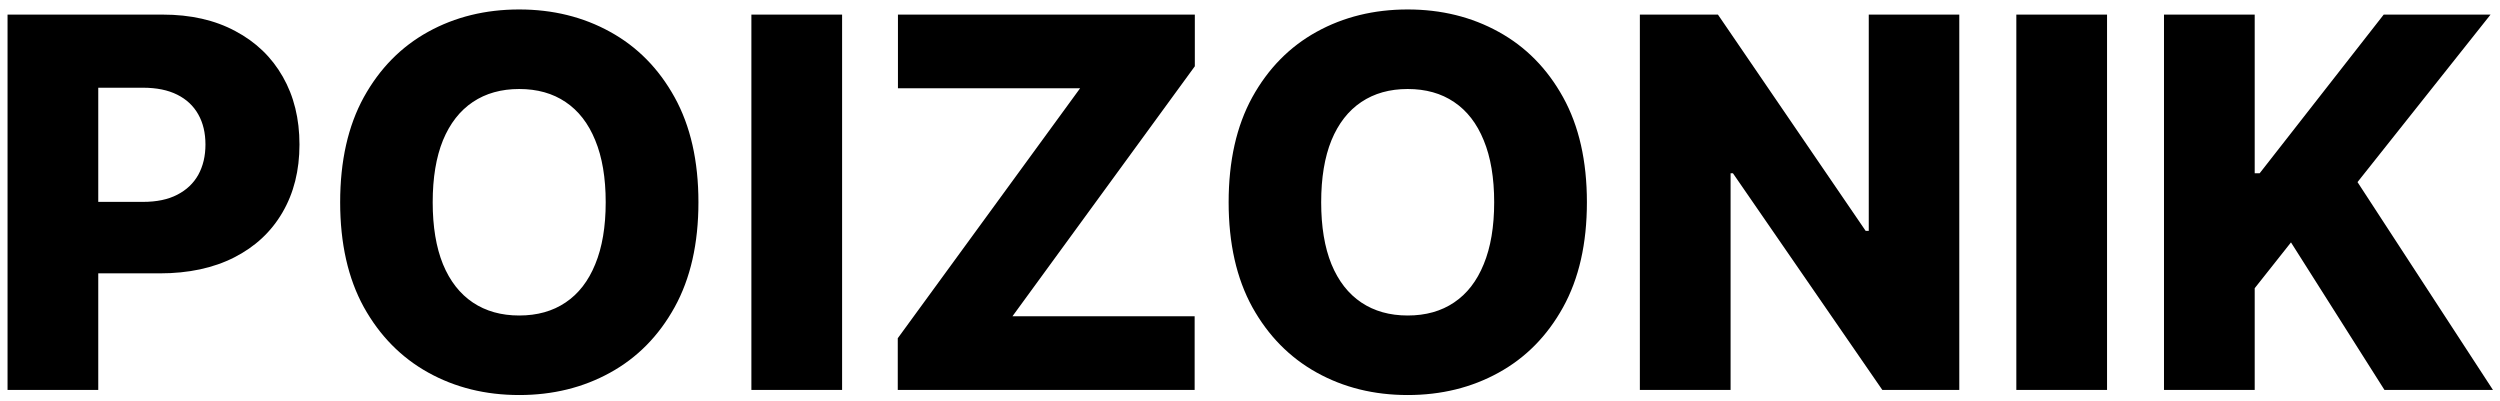 <svg width="218" height="35" viewBox="0 0 218 35" fill="none" xmlns="http://www.w3.org/2000/svg">
<path d="M0.658 34V1.273H14.177C16.627 1.273 18.742 1.752 20.521 2.711C22.311 3.659 23.69 4.985 24.66 6.69C25.629 8.384 26.114 10.355 26.114 12.603C26.114 14.861 25.619 16.837 24.628 18.531C23.648 20.215 22.247 21.52 20.425 22.446C18.603 23.373 16.441 23.837 13.937 23.837H5.595V17.604H12.467C13.66 17.604 14.656 17.397 15.455 16.981C16.265 16.566 16.877 15.985 17.293 15.239C17.708 14.483 17.916 13.604 17.916 12.603C17.916 11.591 17.708 10.717 17.293 9.982C16.877 9.236 16.265 8.661 15.455 8.256C14.646 7.851 13.649 7.649 12.467 7.649H8.568V34H0.658ZM60.903 17.636C60.903 21.237 60.21 24.289 58.825 26.793C57.44 29.297 55.565 31.198 53.2 32.498C50.846 33.798 48.204 34.447 45.274 34.447C42.334 34.447 39.686 33.792 37.332 32.482C34.977 31.172 33.108 29.27 31.723 26.777C30.349 24.273 29.662 21.227 29.662 17.636C29.662 14.036 30.349 10.983 31.723 8.48C33.108 5.976 34.977 4.075 37.332 2.775C39.686 1.475 42.334 0.825 45.274 0.825C48.204 0.825 50.846 1.475 53.2 2.775C55.565 4.075 57.44 5.976 58.825 8.48C60.21 10.983 60.903 14.036 60.903 17.636ZM52.817 17.636C52.817 15.506 52.513 13.705 51.906 12.235C51.309 10.765 50.446 9.652 49.317 8.895C48.198 8.139 46.851 7.761 45.274 7.761C43.708 7.761 42.36 8.139 41.231 8.895C40.102 9.652 39.234 10.765 38.626 12.235C38.03 13.705 37.731 15.506 37.731 17.636C37.731 19.767 38.03 21.567 38.626 23.038C39.234 24.508 40.102 25.621 41.231 26.378C42.36 27.134 43.708 27.512 45.274 27.512C46.851 27.512 48.198 27.134 49.317 26.378C50.446 25.621 51.309 24.508 51.906 23.038C52.513 21.567 52.817 19.767 52.817 17.636ZM73.431 1.273V34H65.521V1.273H73.431ZM78.285 34V29.494L94.185 7.697H78.301V1.273H104.189V5.779L88.288 27.576H104.173V34H78.285ZM138.378 17.636C138.378 21.237 137.686 24.289 136.301 26.793C134.916 29.297 133.041 31.198 130.676 32.498C128.321 33.798 125.679 34.447 122.75 34.447C119.809 34.447 117.162 33.792 114.808 32.482C112.453 31.172 110.583 29.27 109.199 26.777C107.824 24.273 107.137 21.227 107.137 17.636C107.137 14.036 107.824 10.983 109.199 8.48C110.583 5.976 112.453 4.075 114.808 2.775C117.162 1.475 119.809 0.825 122.75 0.825C125.679 0.825 128.321 1.475 130.676 2.775C133.041 4.075 134.916 5.976 136.301 8.48C137.686 10.983 138.378 14.036 138.378 17.636ZM130.292 17.636C130.292 15.506 129.989 13.705 129.381 12.235C128.785 10.765 127.922 9.652 126.793 8.895C125.674 8.139 124.326 7.761 122.75 7.761C121.184 7.761 119.836 8.139 118.707 8.895C117.577 9.652 116.709 10.765 116.102 12.235C115.505 13.705 115.207 15.506 115.207 17.636C115.207 19.767 115.505 21.567 116.102 23.038C116.709 24.508 117.577 25.621 118.707 26.378C119.836 27.134 121.184 27.512 122.75 27.512C124.326 27.512 125.674 27.134 126.793 26.378C127.922 25.621 128.785 24.508 129.381 23.038C129.989 21.567 130.292 19.767 130.292 17.636ZM170.85 1.273V34H164.138L151.114 15.111H150.907V34H142.996V1.273H149.804L162.684 20.129H162.956V1.273H170.85ZM183.734 1.273V34H175.824V1.273H183.734ZM188.7 34V1.273H196.61V15.111H197.041L207.86 1.273H217.176L205.575 15.879L217.384 34H207.924L199.774 21.136L196.61 25.131V34H188.7Z" fill="black"/>
</svg>
